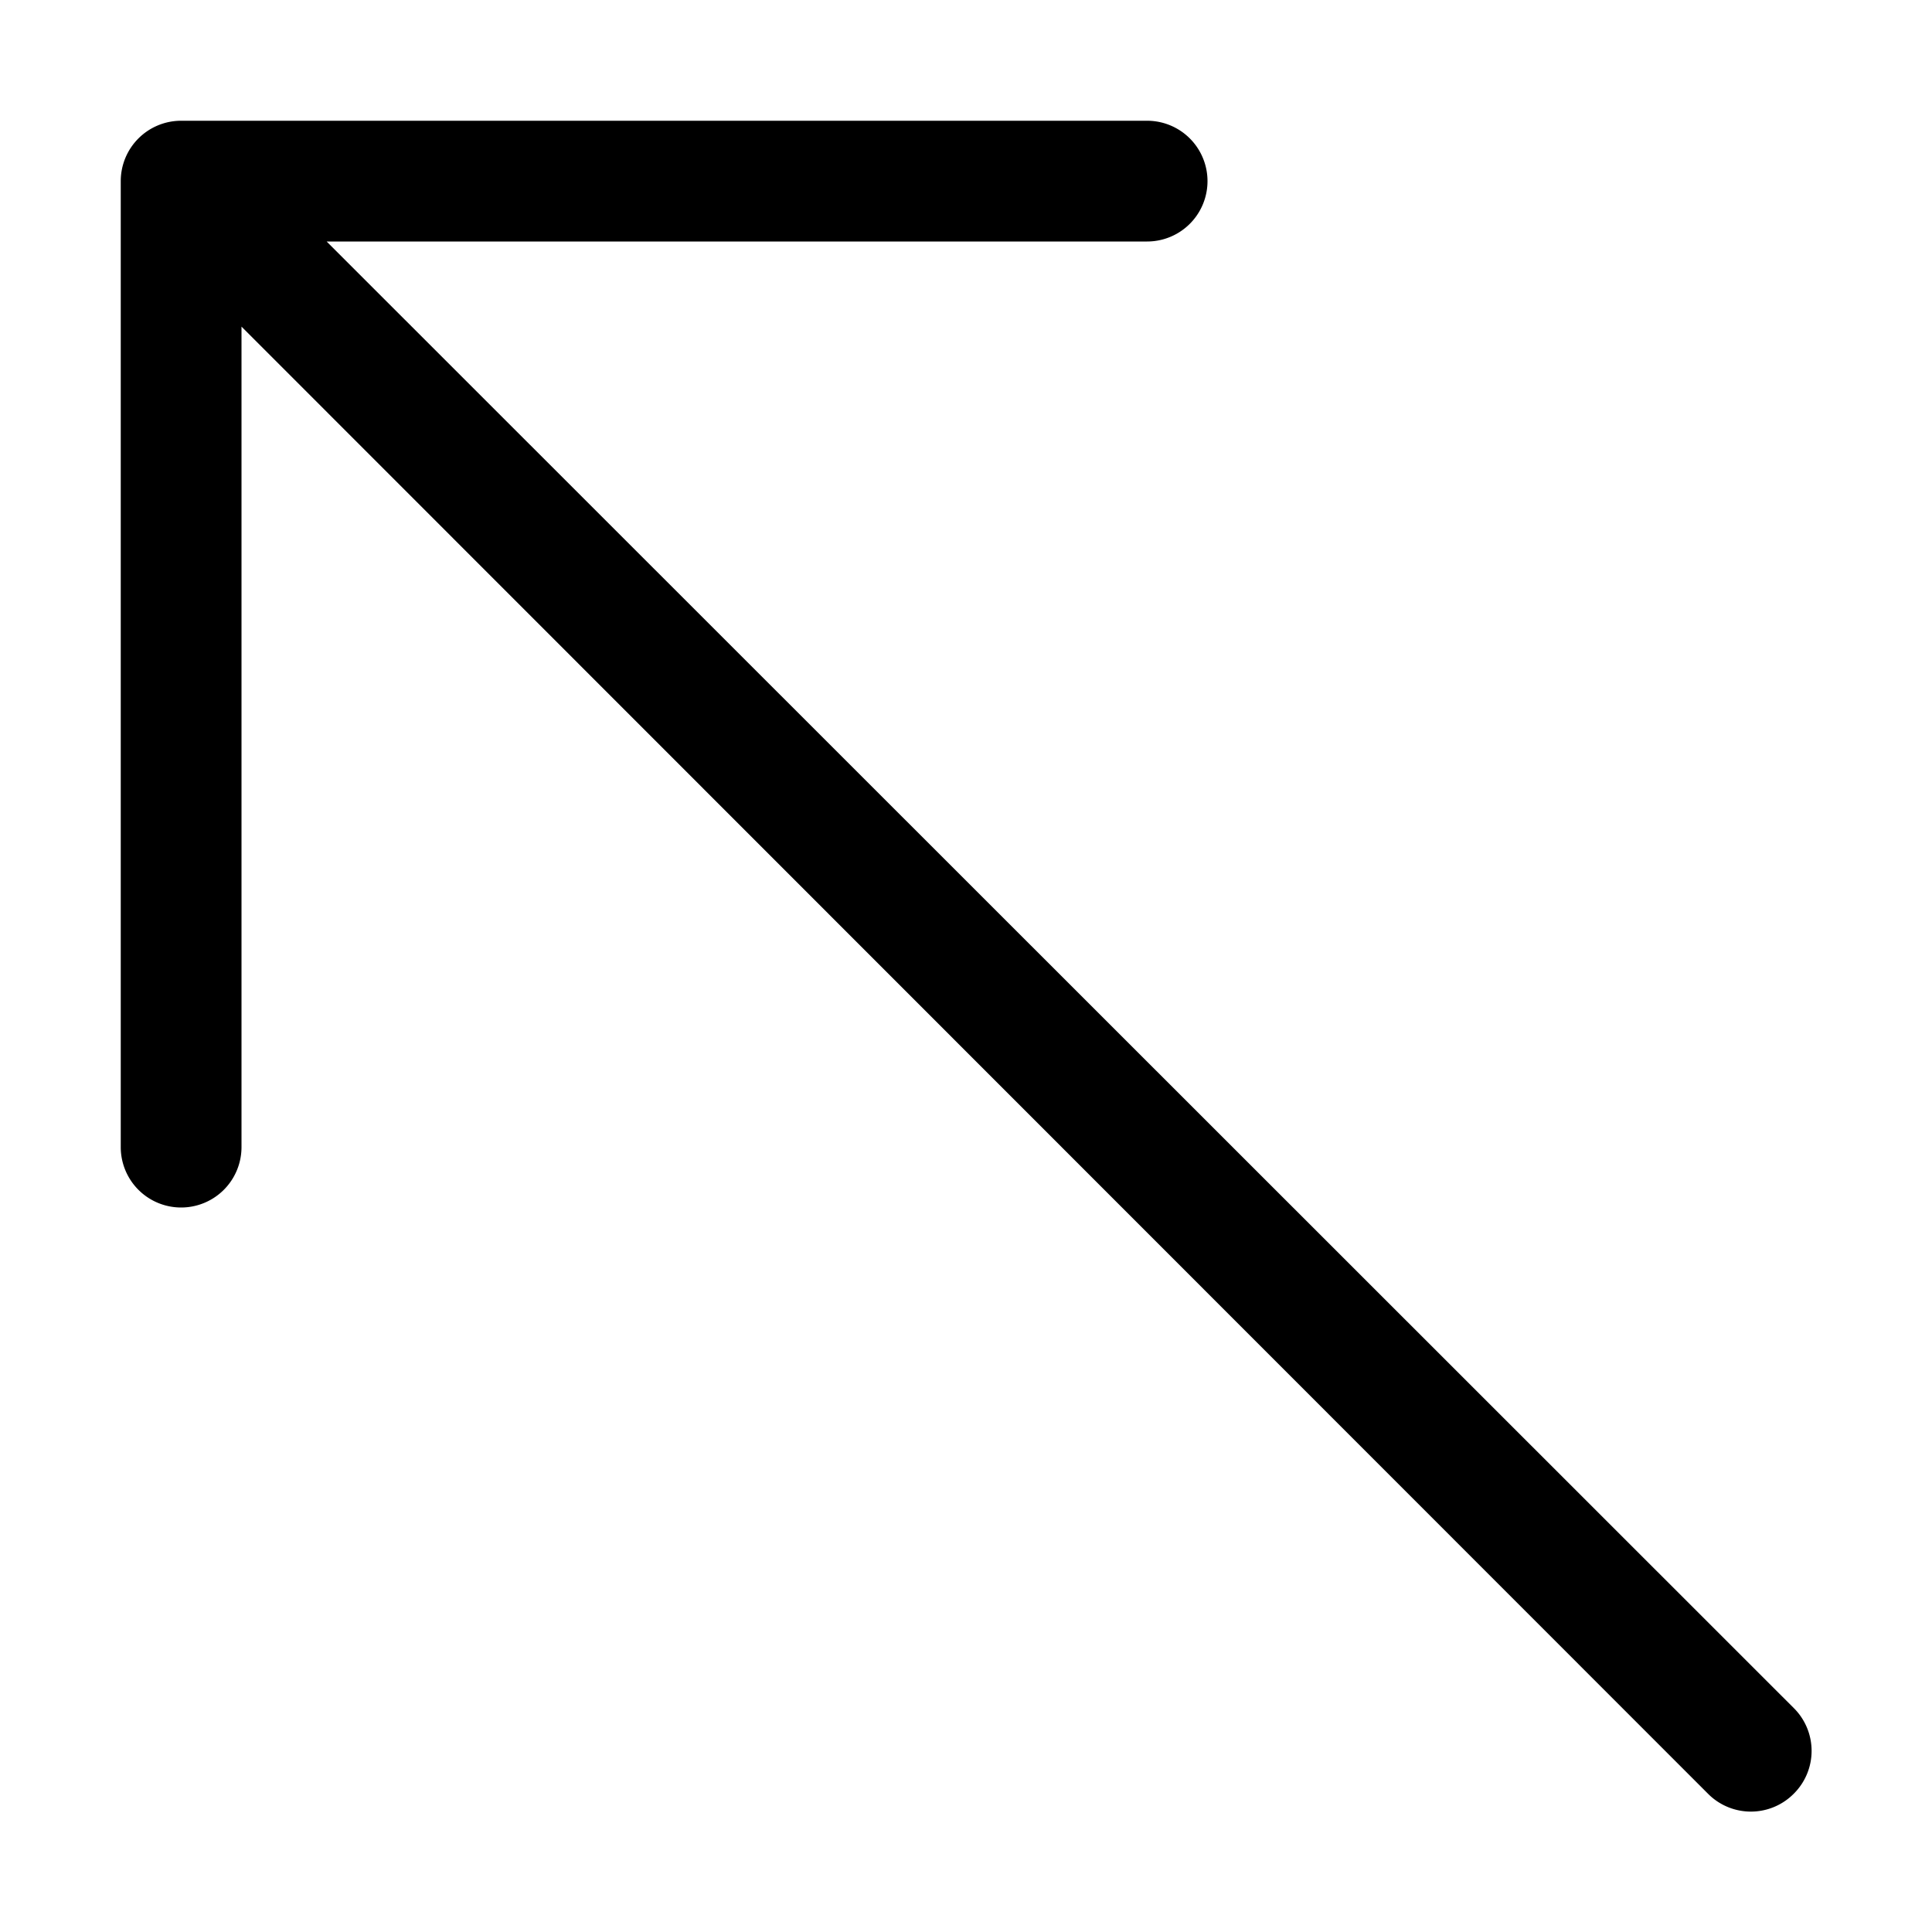 <svg id="Layer_1" data-name="Layer 1" xmlns="http://www.w3.org/2000/svg" width="32" height="32" viewBox="0 0 32 32"><g id="Diagonal_Arrow_2_-_32" data-name="Diagonal Arrow 2 - 32"><path d="M29.71,28.29,5.41,4H19a1,1,0,0,0,0-2H3A1,1,0,0,0,2,3V19a1,1,0,0,0,2,0V5.41l24.29,24.3a1,1,0,0,0,1.42,0A1,1,0,0,0,29.71,28.29Z"/></g></svg>
